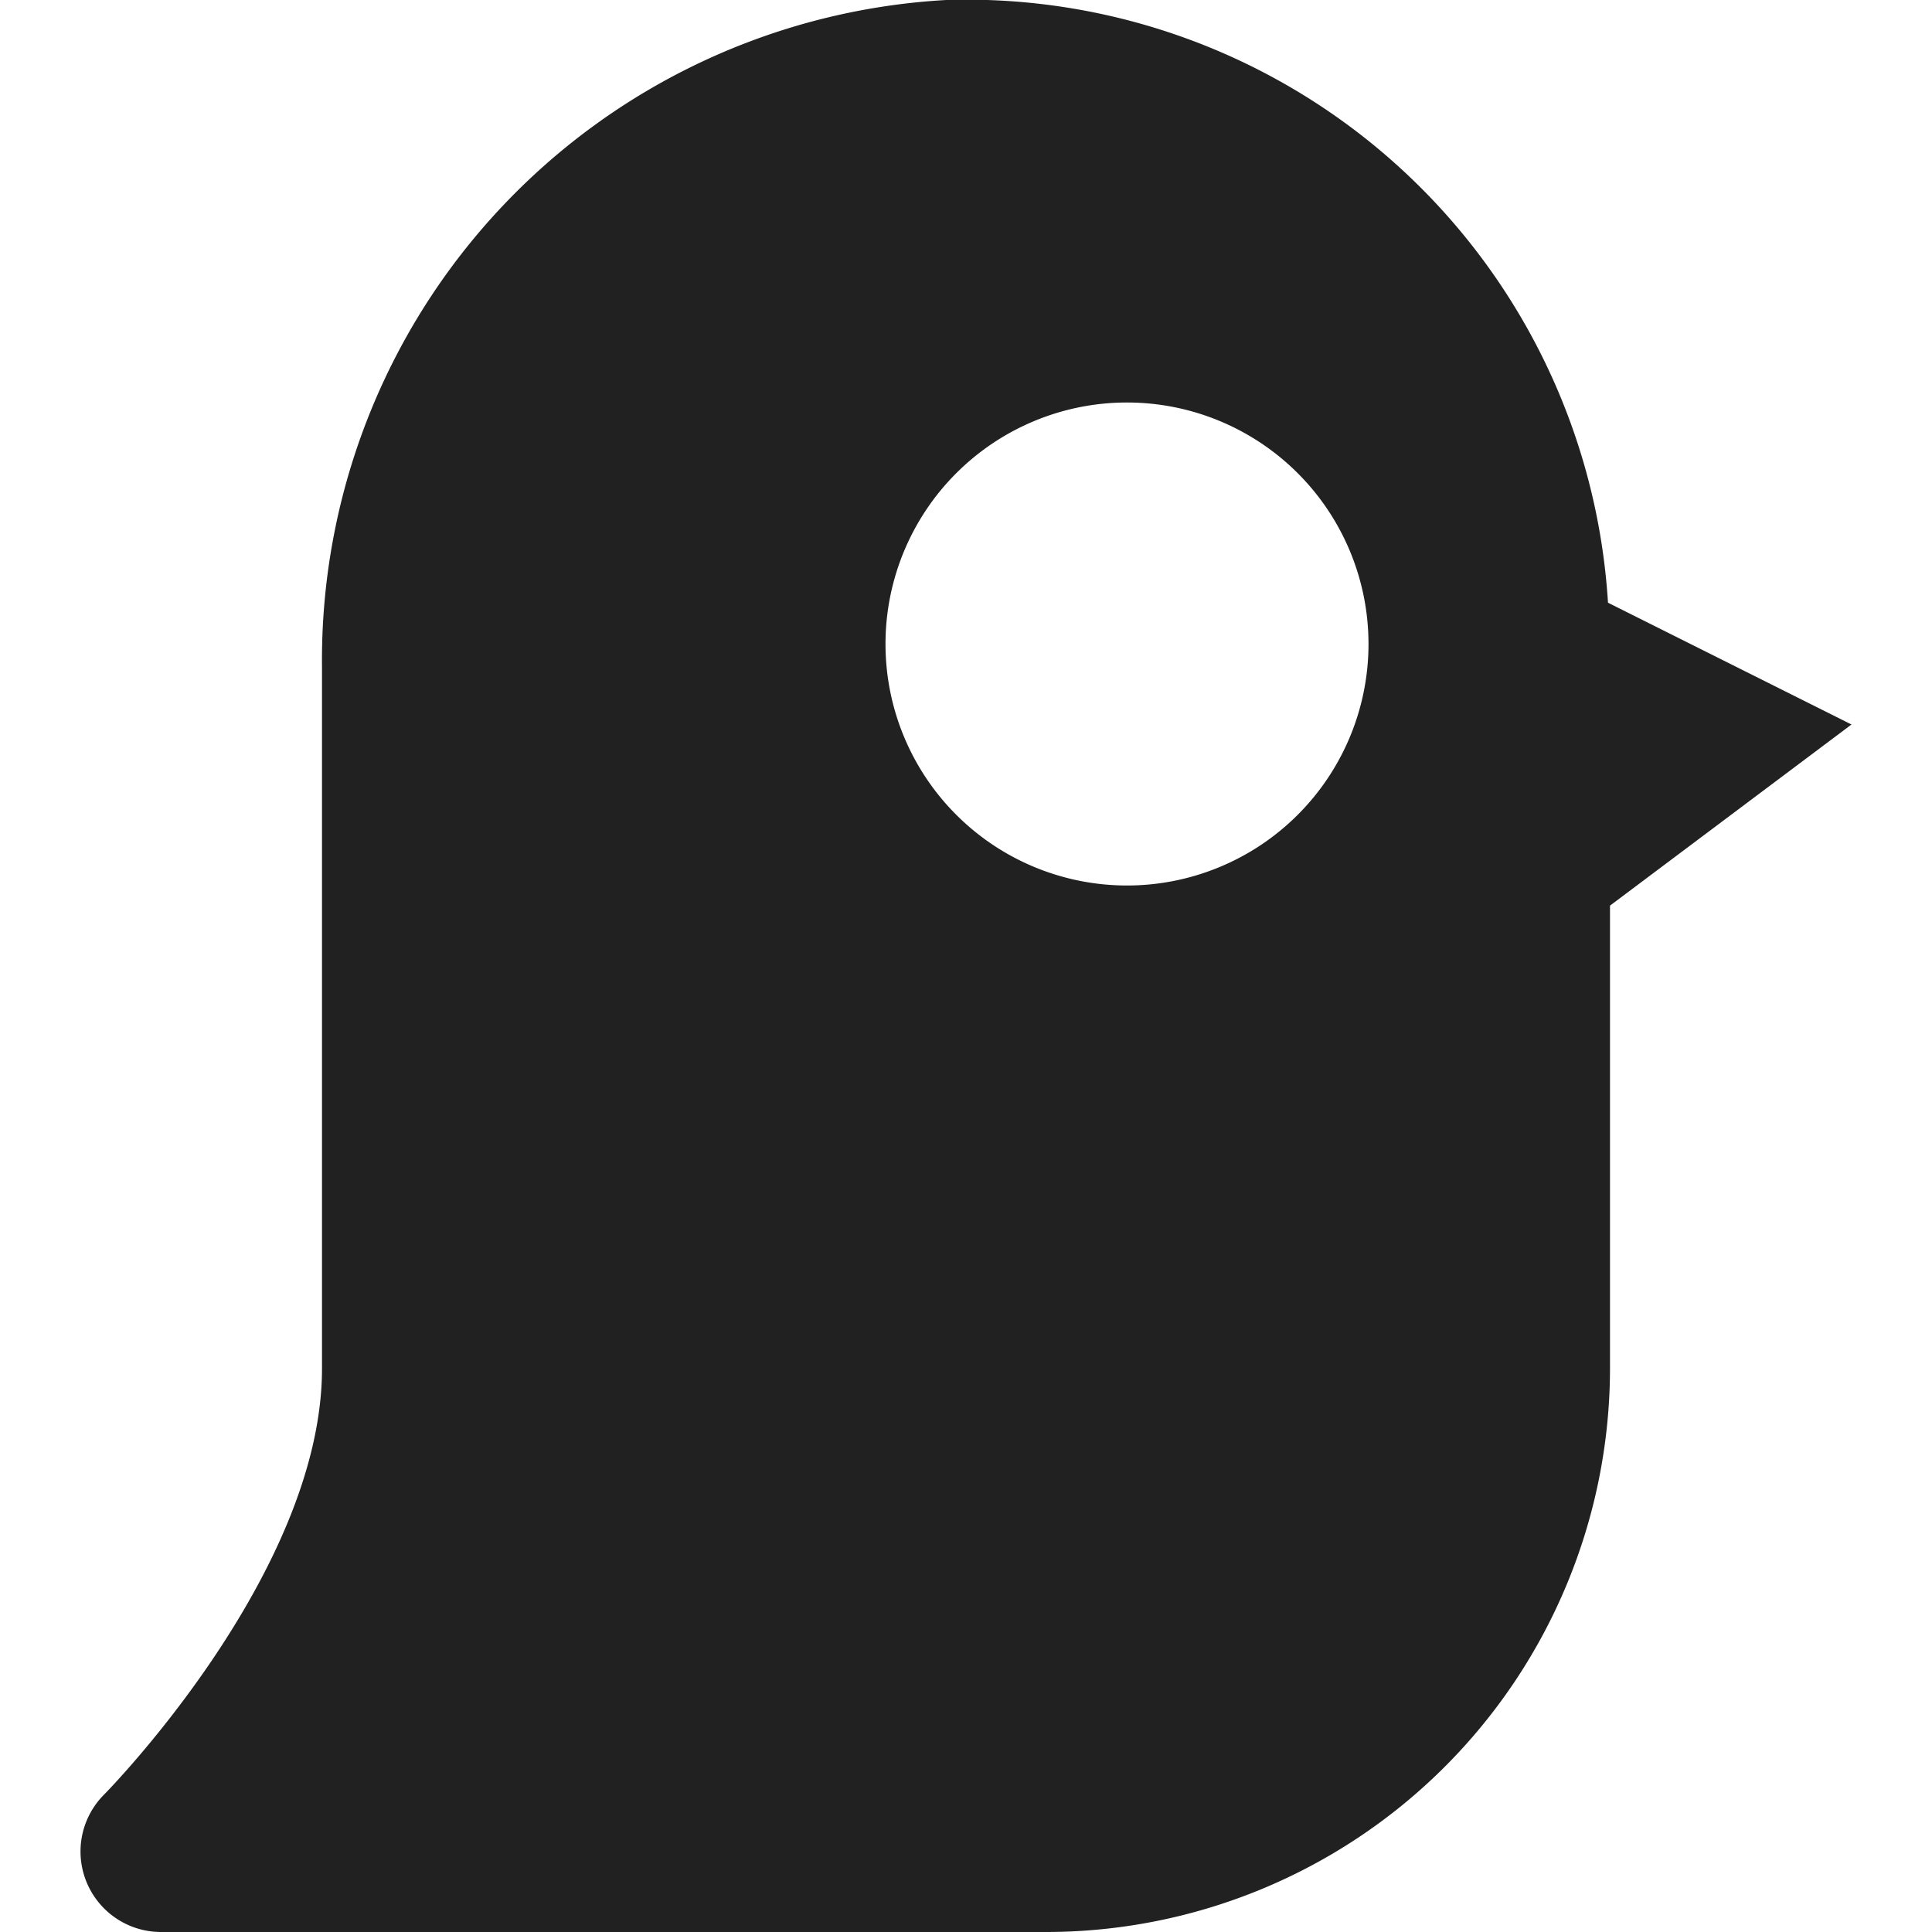 <svg xmlns="http://www.w3.org/2000/svg" height="24" width="24" viewBox="0 0 24 24"><title>penguin</title><g fill="#212121" class="nc-icon-wrapper"><path d="M19.975,7.487A7.983,7.983,0,0,0,11.754,0,8.213,8.213,0,0,0,4,8.293V17c0,2.542-2.681,5.267-2.708,5.294A1,1,0,0,0,2,24H13a7.008,7.008,0,0,0,7-7V11.25L23,9ZM14,11a3,3,0,1,1,3-3A3,3,0,0,1,14,11Z" fill="#212121"></path></g></svg>